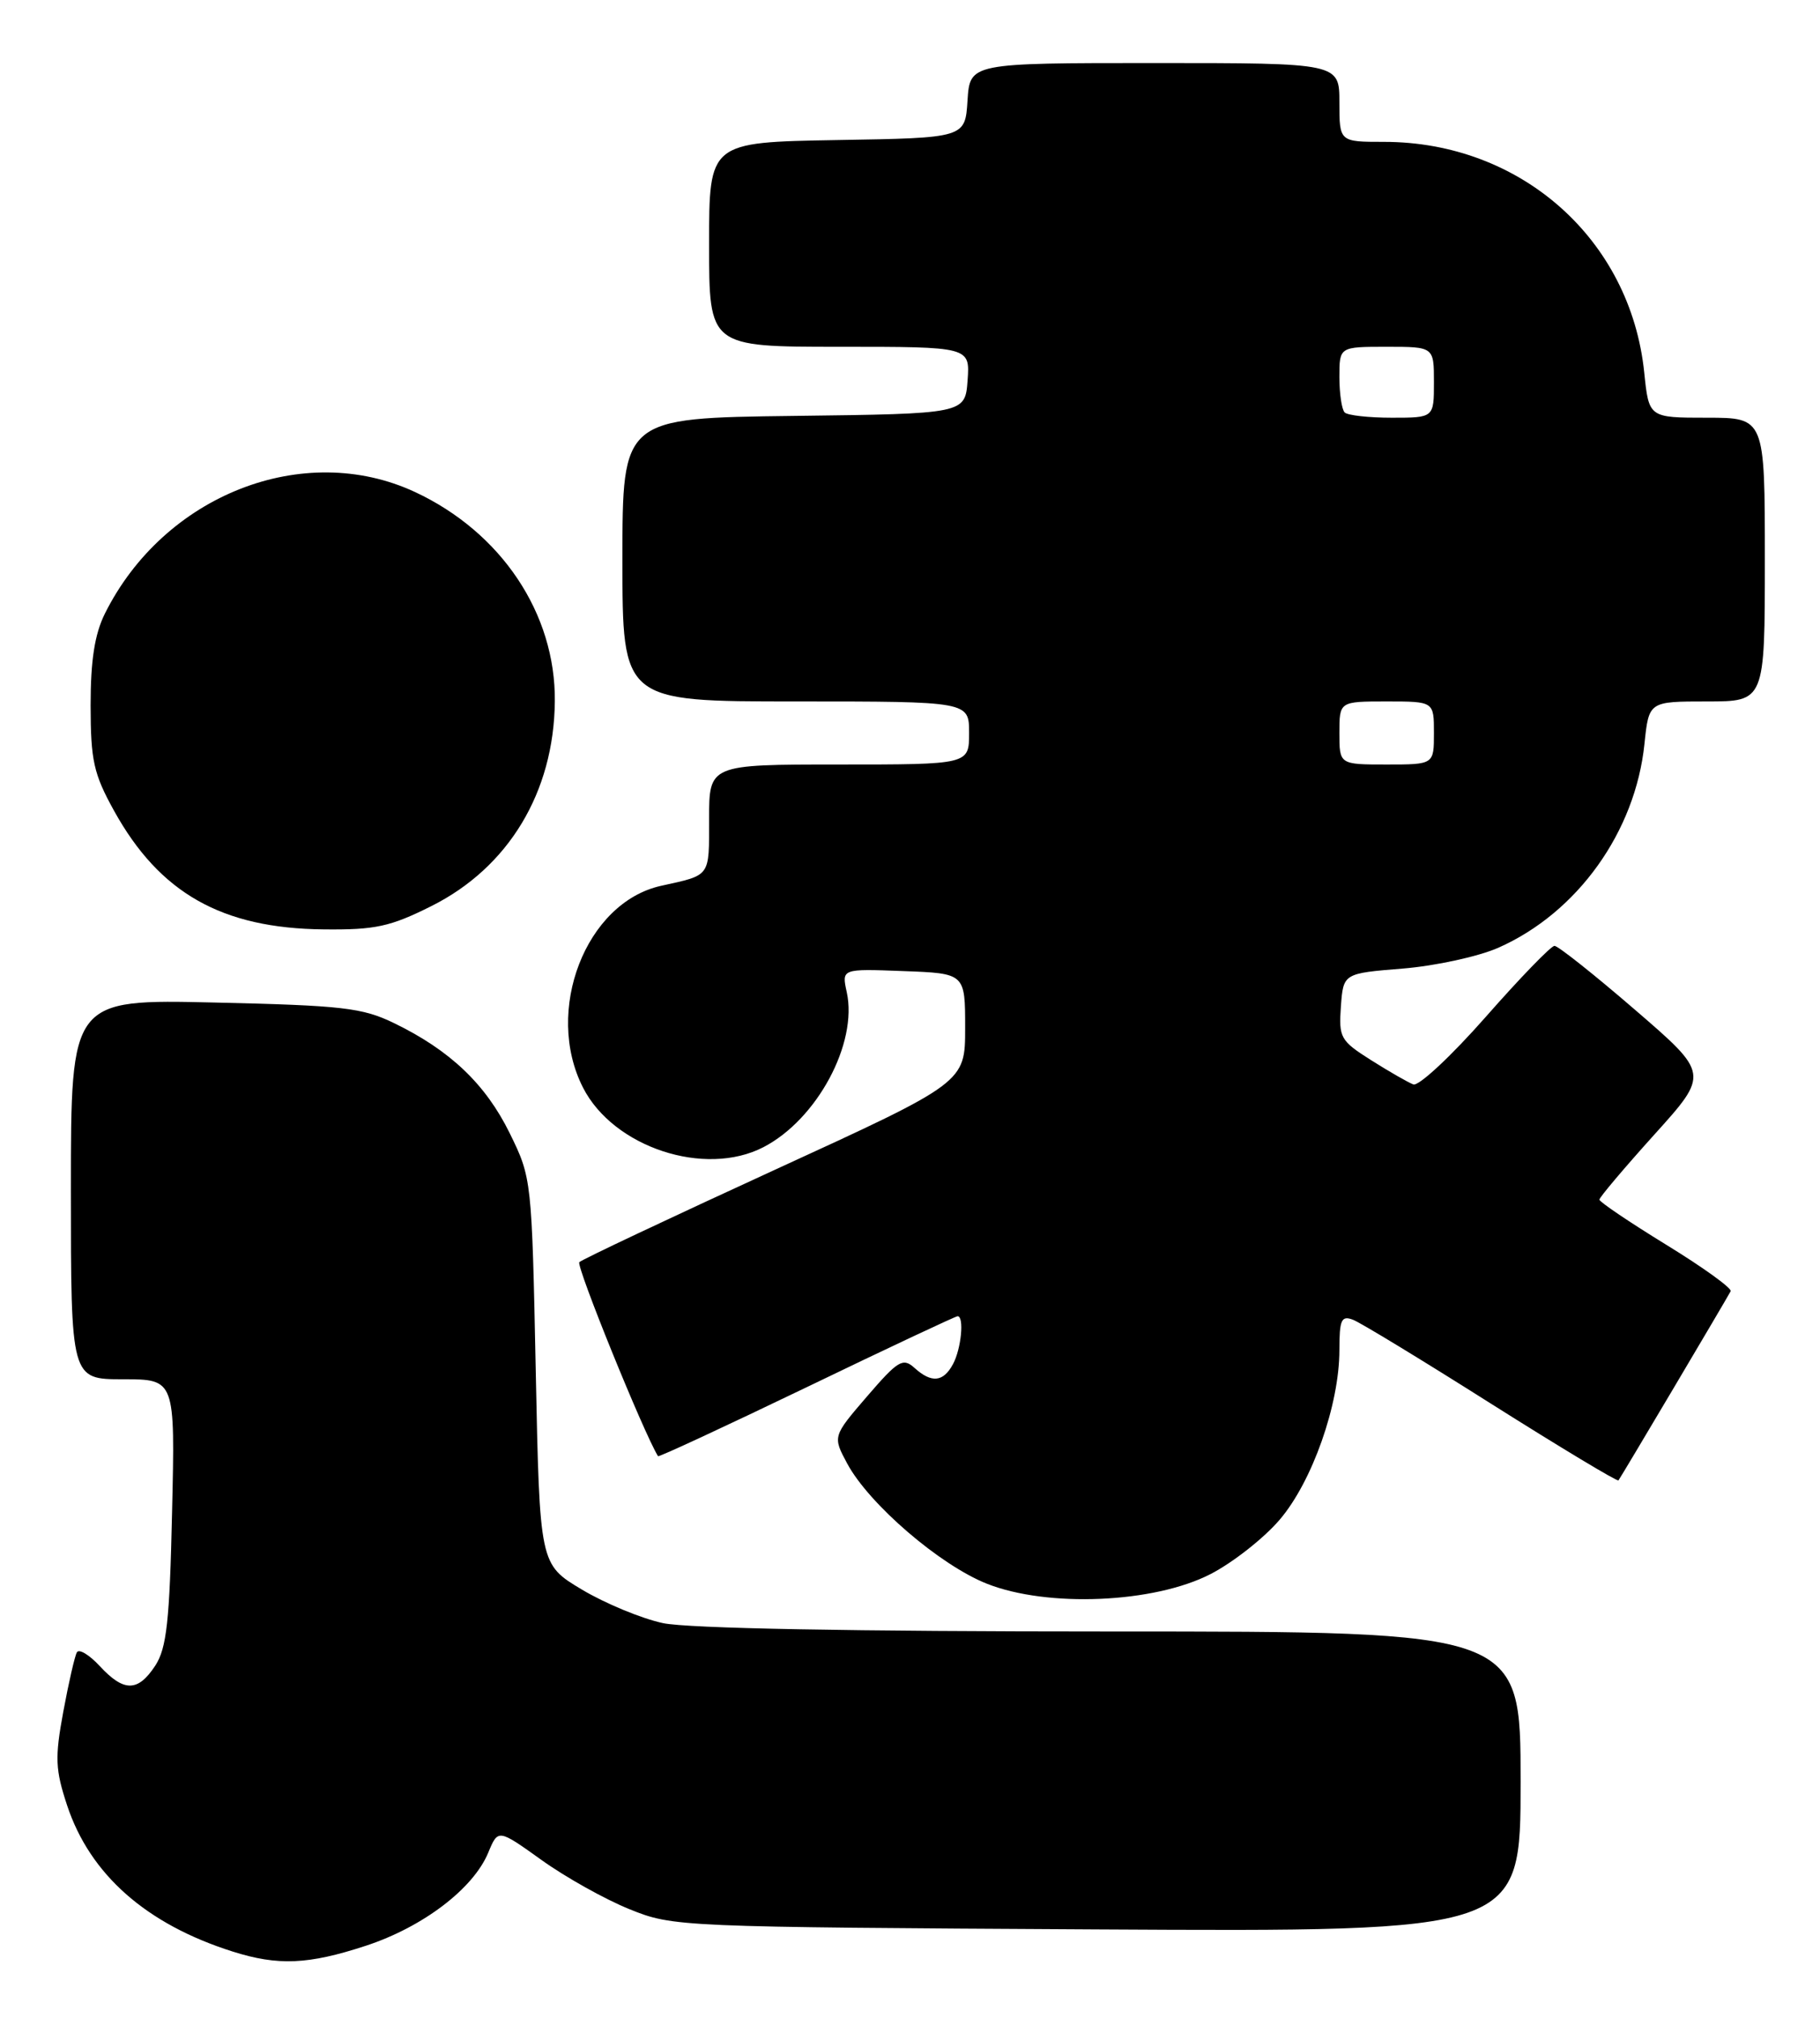 <?xml version="1.0" encoding="UTF-8" standalone="no"?>
<!DOCTYPE svg PUBLIC "-//W3C//DTD SVG 1.1//EN" "http://www.w3.org/Graphics/SVG/1.1/DTD/svg11.dtd" >
<svg xmlns="http://www.w3.org/2000/svg" xmlns:xlink="http://www.w3.org/1999/xlink" version="1.1" viewBox="0 0 231 256">
 <g >
 <path fill="currentColor"
d=" M 46.45 246.87 C 53.69 244.49 60.08 239.63 61.97 235.06 C 63.22 232.05 63.22 232.05 68.74 236.00 C 71.78 238.18 76.79 240.98 79.88 242.23 C 85.45 244.48 86.01 244.50 139.25 244.80 C 193.00 245.10 193.00 245.10 193.00 226.05 C 193.00 207.00 193.00 207.00 141.05 207.00 C 108.22 207.00 87.28 206.61 84.15 205.94 C 81.43 205.36 76.80 203.44 73.85 201.68 C 68.50 198.48 68.50 198.48 68.00 173.99 C 67.50 149.63 67.49 149.47 64.69 143.77 C 61.63 137.55 57.12 133.26 50.03 129.82 C 46.00 127.86 43.50 127.57 27.25 127.20 C 9.00 126.78 9.00 126.78 9.00 150.89 C 9.00 175.00 9.00 175.00 15.62 175.00 C 22.23 175.00 22.23 175.00 21.84 191.83 C 21.53 205.73 21.15 209.11 19.71 211.33 C 17.50 214.69 15.73 214.70 12.66 211.39 C 11.34 209.96 10.03 209.17 9.76 209.64 C 9.49 210.11 8.71 213.51 8.03 217.19 C 6.95 223.03 7.02 224.53 8.52 229.07 C 11.43 237.84 18.56 244.13 29.50 247.60 C 35.30 249.44 39.13 249.27 46.45 246.87 Z  M 153.64 199.72 C 156.46 198.27 160.41 195.17 162.41 192.83 C 166.55 188.00 170.00 178.20 170.00 171.29 C 170.00 167.44 170.25 166.88 171.73 167.45 C 172.68 167.81 180.59 172.62 189.31 178.14 C 198.04 183.65 205.29 188.01 205.42 187.83 C 205.72 187.45 219.13 164.84 219.66 163.83 C 219.86 163.47 216.19 160.82 211.51 157.95 C 206.83 155.08 203.00 152.49 203.00 152.21 C 203.00 151.92 206.14 148.21 209.97 143.96 C 216.94 136.24 216.94 136.24 207.52 128.12 C 202.34 123.65 197.74 120.00 197.30 120.01 C 196.86 120.01 192.92 124.08 188.56 129.04 C 184.19 134.00 180.06 137.85 179.38 137.59 C 178.71 137.33 176.29 135.95 174.02 134.51 C 170.13 132.05 169.91 131.66 170.19 127.70 C 170.50 123.50 170.50 123.50 178.05 122.89 C 182.20 122.55 187.66 121.36 190.17 120.25 C 200.21 115.81 207.57 105.54 208.72 94.38 C 209.28 89.00 209.28 89.00 216.64 89.00 C 224.00 89.00 224.00 89.00 224.00 71.00 C 224.00 53.00 224.00 53.00 216.64 53.00 C 209.28 53.00 209.28 53.00 208.69 47.25 C 206.94 30.34 193.01 18.00 175.66 18.00 C 170.00 18.00 170.00 18.00 170.00 13.00 C 170.00 8.00 170.00 8.00 146.55 8.00 C 123.11 8.00 123.11 8.00 122.80 12.75 C 122.50 17.50 122.50 17.50 106.25 17.77 C 90.00 18.05 90.00 18.05 90.00 31.02 C 90.00 44.00 90.00 44.00 106.56 44.00 C 123.11 44.00 123.11 44.00 122.81 48.25 C 122.50 52.50 122.50 52.50 100.75 52.77 C 79.00 53.04 79.00 53.04 79.00 71.02 C 79.00 89.00 79.00 89.00 101.00 89.00 C 123.00 89.00 123.00 89.00 123.00 93.00 C 123.00 97.00 123.00 97.00 106.50 97.00 C 90.00 97.00 90.00 97.00 90.00 103.93 C 90.00 111.34 90.25 110.99 83.91 112.39 C 74.35 114.50 69.02 128.25 74.00 138.00 C 77.86 145.57 89.46 149.40 96.90 145.55 C 103.70 142.03 108.90 132.37 107.47 125.87 C 106.82 122.91 106.82 122.91 114.66 123.21 C 122.50 123.50 122.50 123.50 122.50 130.42 C 122.50 137.35 122.50 137.35 98.33 148.43 C 85.03 154.53 73.87 159.80 73.53 160.14 C 73.08 160.59 81.72 181.87 83.52 184.76 C 83.61 184.90 92.09 180.96 102.38 176.01 C 112.66 171.05 121.29 167.00 121.54 167.00 C 122.40 167.00 122.01 171.12 120.96 173.07 C 119.73 175.37 118.23 175.52 116.05 173.54 C 114.60 172.24 113.97 172.62 110.06 177.16 C 105.68 182.25 105.68 182.25 107.54 185.71 C 110.32 190.86 119.30 198.58 125.26 200.94 C 132.97 203.99 146.47 203.41 153.64 199.72 Z  M 54.74 114.97 C 64.54 110.07 70.31 100.53 70.42 89.00 C 70.54 77.86 63.63 67.53 52.66 62.42 C 38.53 55.85 20.81 62.80 13.31 77.86 C 12.02 80.46 11.50 83.77 11.50 89.50 C 11.51 96.49 11.88 98.18 14.47 102.86 C 20.26 113.32 28.15 117.79 41.09 117.92 C 47.63 117.99 49.52 117.58 54.74 114.97 Z  M 170.00 93.00 C 170.00 89.00 170.00 89.00 176.00 89.00 C 182.00 89.00 182.00 89.00 182.00 93.00 C 182.00 97.00 182.00 97.00 176.00 97.00 C 170.00 97.00 170.00 97.00 170.00 93.00 Z  M 170.67 52.33 C 170.30 51.97 170.00 49.94 170.00 47.83 C 170.00 44.00 170.00 44.00 176.00 44.00 C 182.00 44.00 182.00 44.00 182.00 48.50 C 182.00 53.00 182.00 53.00 176.67 53.00 C 173.73 53.00 171.03 52.70 170.67 52.33 Z "/>
</g>
</svg>